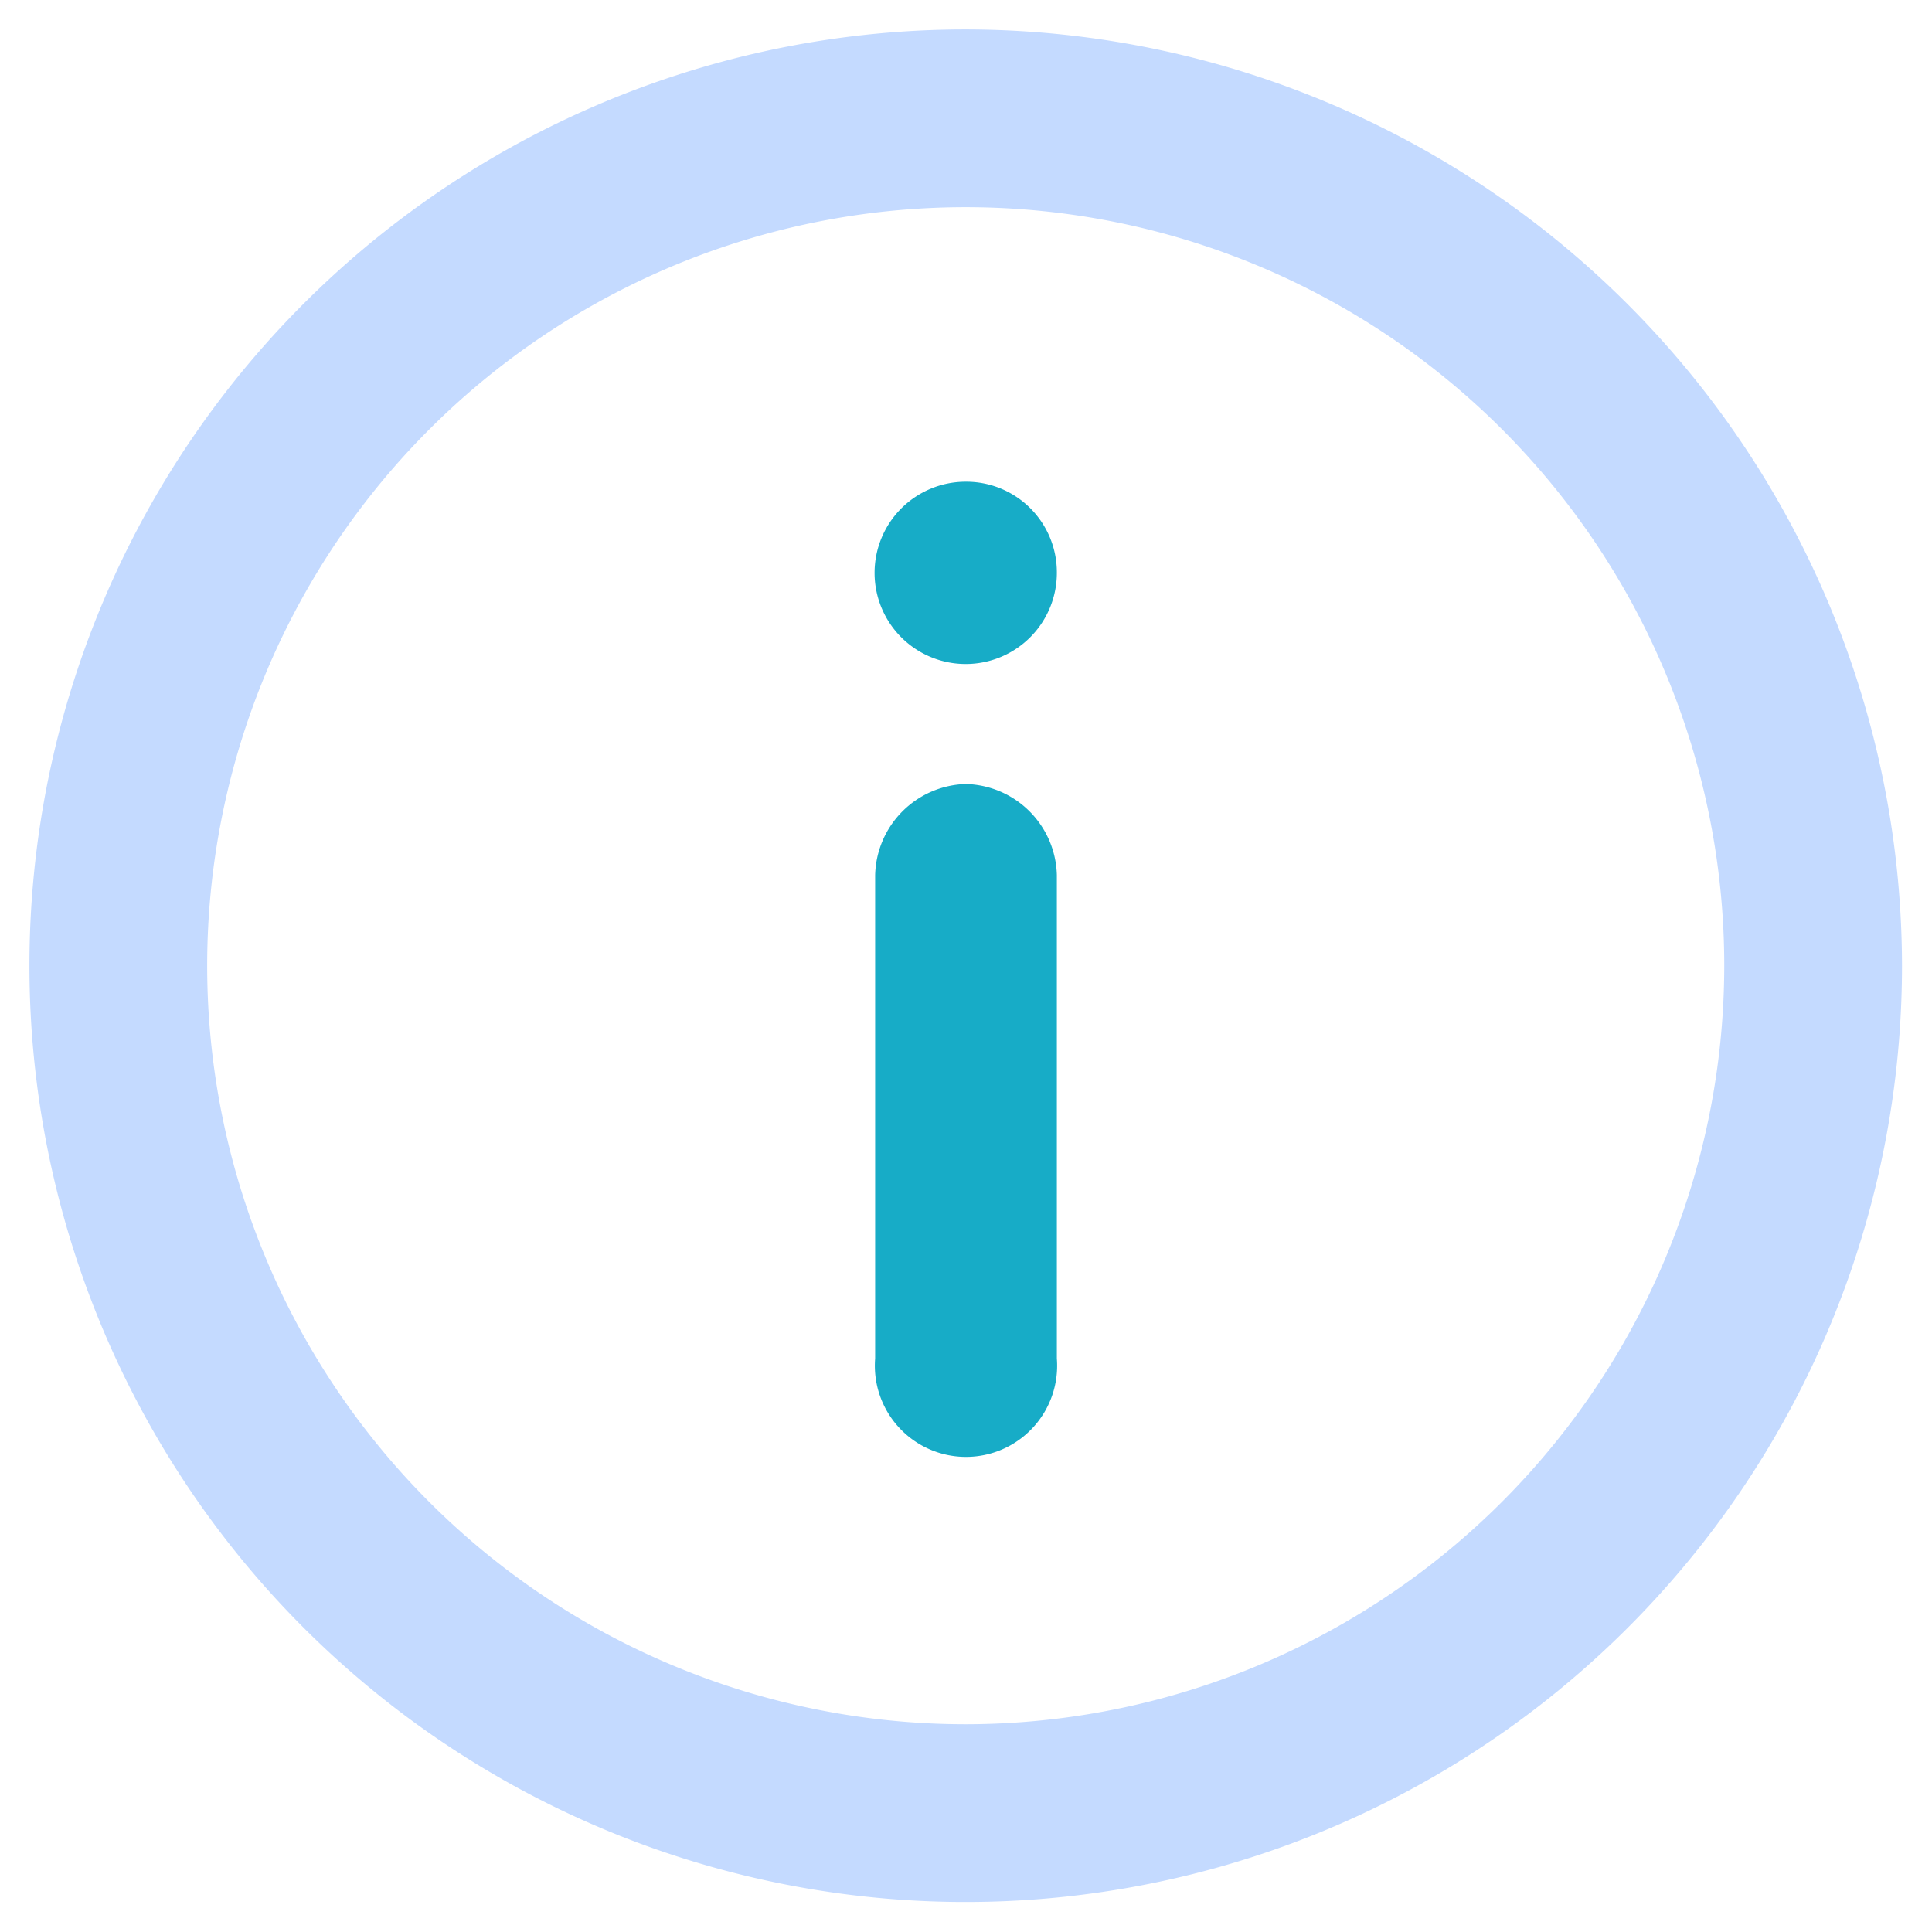 <svg id="图层_1" data-name="图层 1" xmlns="http://www.w3.org/2000/svg" viewBox="0 0 34.13 34.13"><defs><style>.cls-1{fill:#c4daff;}.cls-2{fill:#17acc7;}</style></defs><title>画板 1</title><path class="cls-1" d="M17.06.52A16.54,16.54,0,1,0,33.6,17.06,16.56,16.56,0,0,0,17.06.52Zm0,29.94a13.4,13.4,0,1,1,13.4-13.4A13.41,13.41,0,0,1,17.06,30.46Z"/><path class="cls-2" d="M17.06,13.85a1.65,1.65,0,0,0-1.6,1.61V24a1.61,1.61,0,1,0,3.21,0V15.46A1.65,1.65,0,0,0,17.06,13.85Z"/><path class="cls-2" d="M17.06,8.51a1.61,1.61,0,1,0,1.61,1.6A1.6,1.6,0,0,0,17.06,8.51Z"/></svg>